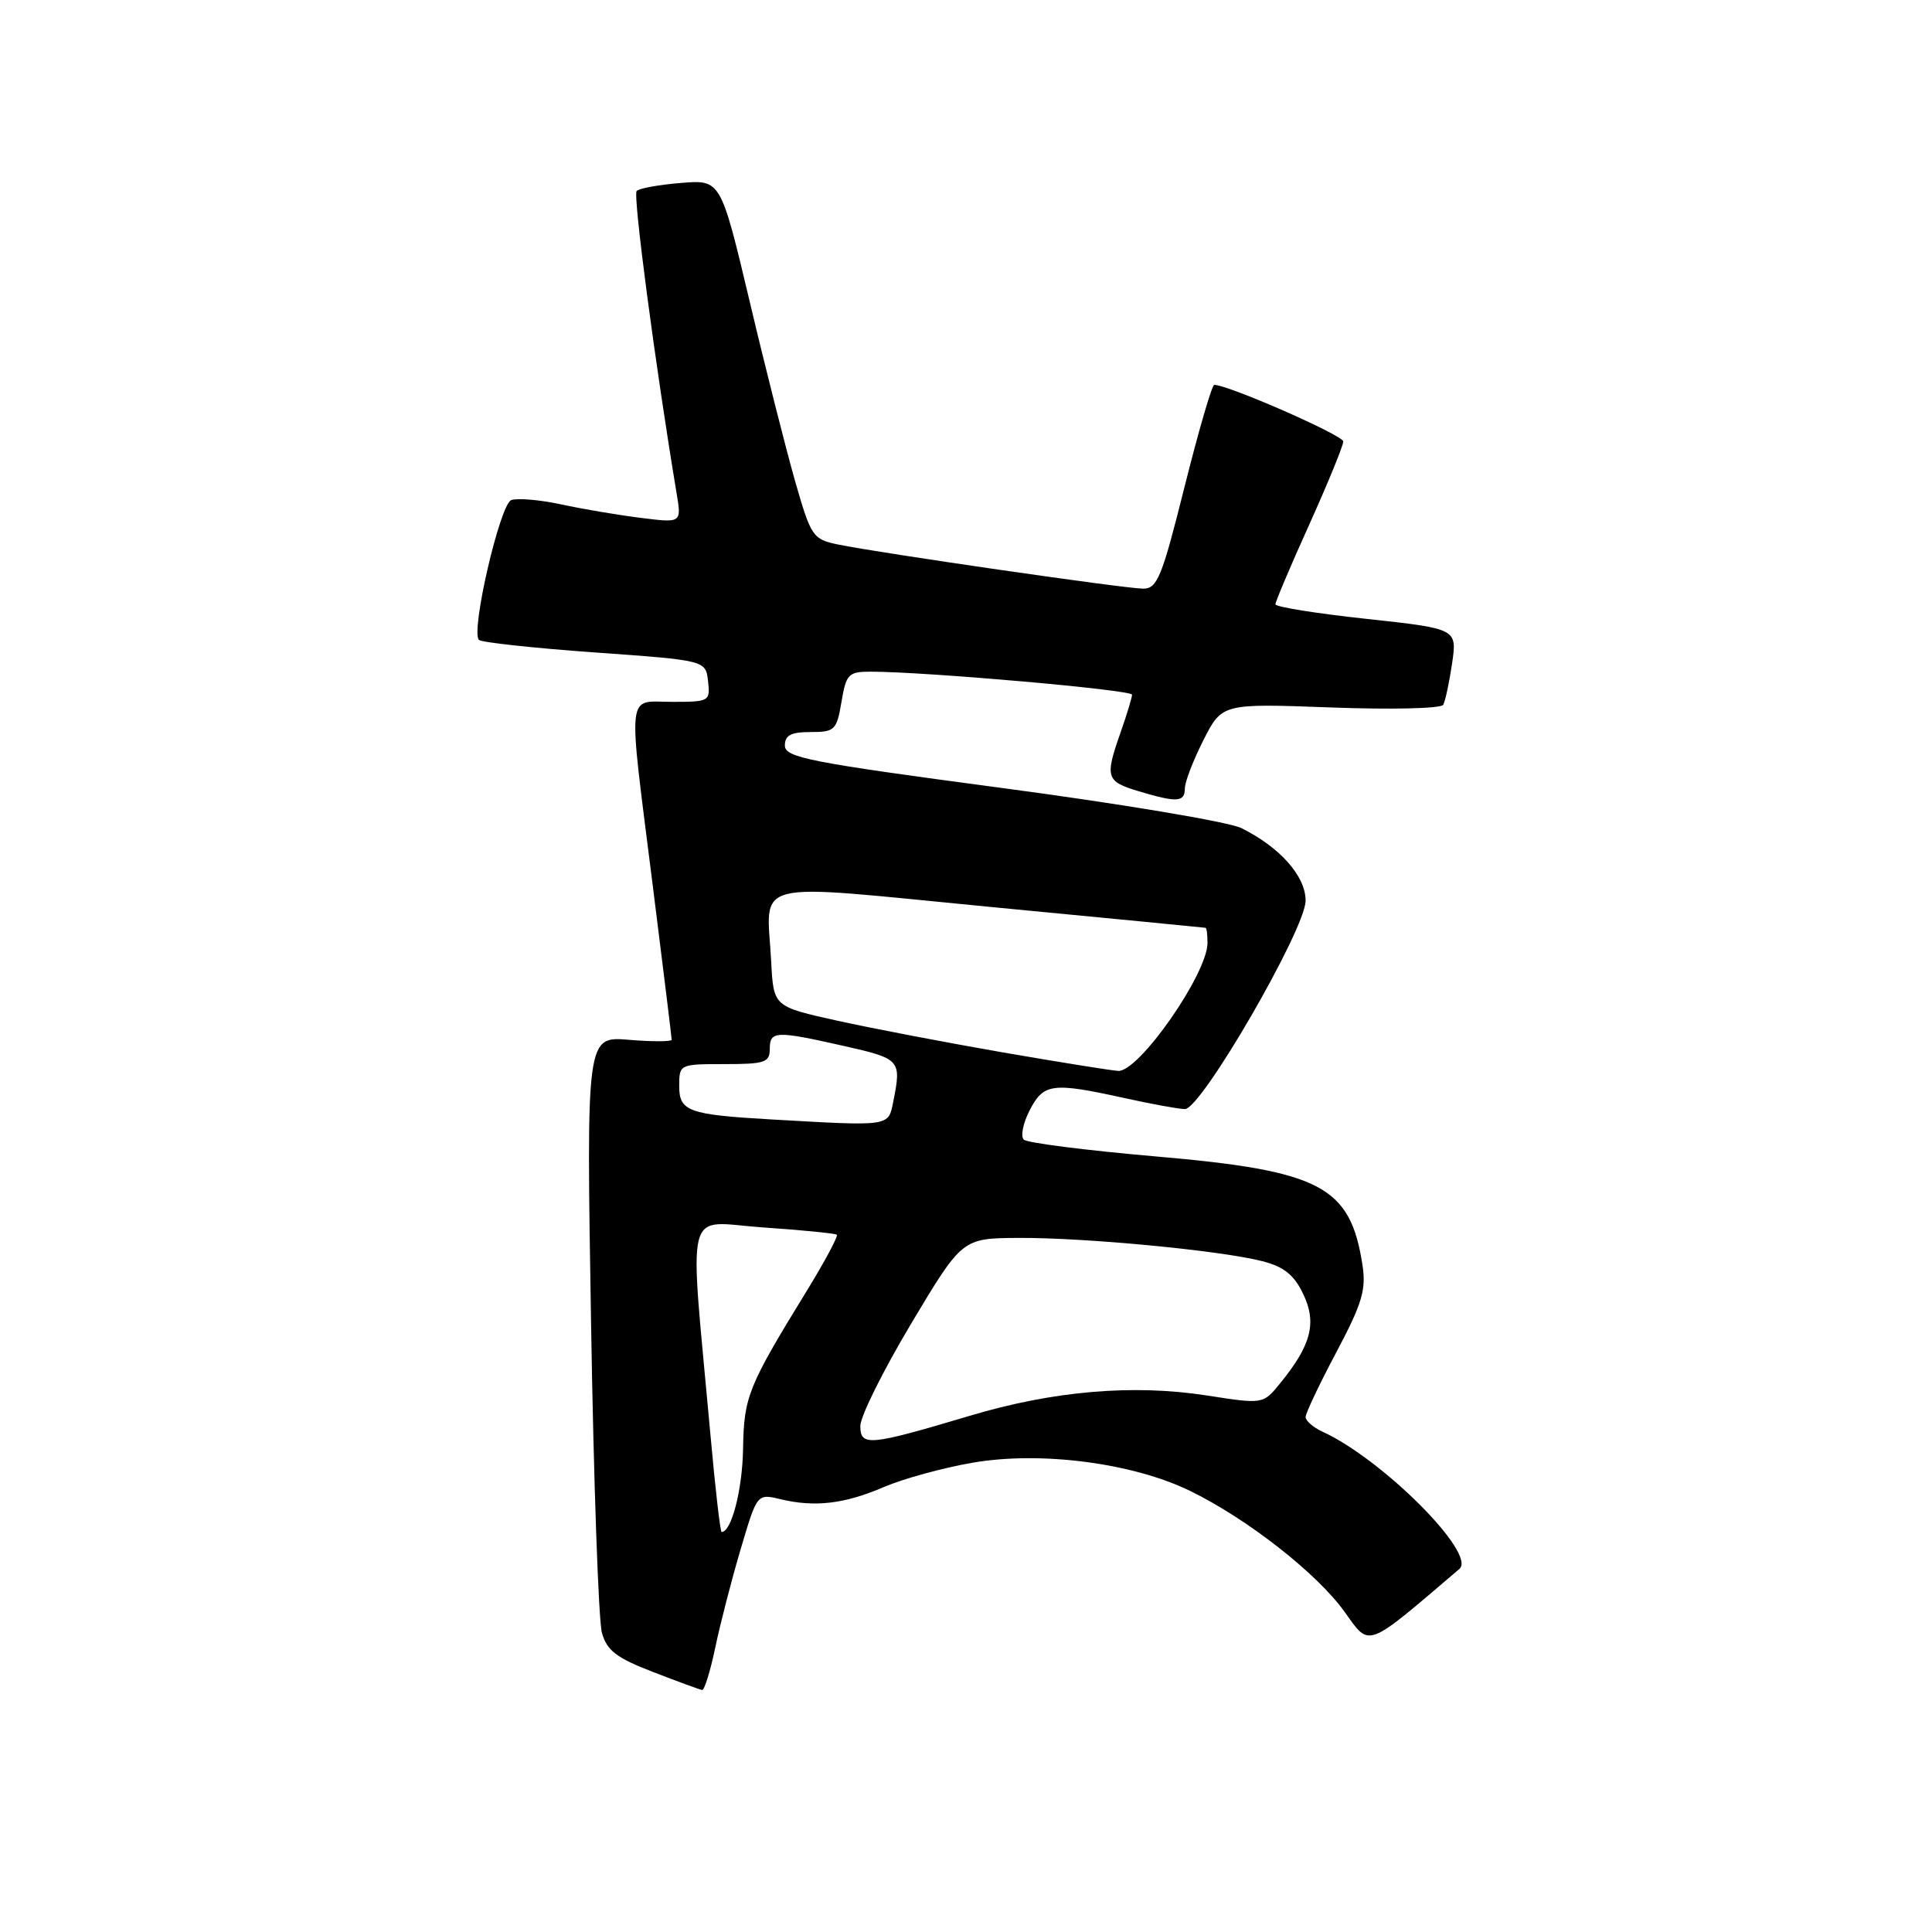 <?xml version="1.0" encoding="UTF-8" standalone="no"?>
<!DOCTYPE svg PUBLIC "-//W3C//DTD SVG 1.1//EN" "http://www.w3.org/Graphics/SVG/1.1/DTD/svg11.dtd" >
<svg xmlns="http://www.w3.org/2000/svg" xmlns:xlink="http://www.w3.org/1999/xlink" version="1.1" viewBox="0 0 256 256">
 <g >
 <path fill="currentColor"
d=" M 94.79 218.25 C 95.45 215.09 96.97 209.22 98.16 205.21 C 100.32 197.91 100.32 197.91 103.41 198.65 C 107.98 199.75 111.91 199.28 117.14 197.03 C 119.71 195.93 125.00 194.48 128.91 193.81 C 137.93 192.26 150.13 193.85 157.73 197.57 C 165.31 201.28 174.50 208.47 178.16 213.57 C 181.57 218.32 180.83 218.60 193.38 207.89 C 195.71 205.90 183.23 193.38 175.25 189.71 C 174.01 189.14 173.00 188.27 173.00 187.76 C 173.00 187.26 174.83 183.40 177.07 179.18 C 180.51 172.69 181.04 170.89 180.53 167.59 C 178.91 157.15 175.03 155.12 153.00 153.22 C 143.93 152.43 136.12 151.44 135.66 151.01 C 135.21 150.58 135.55 148.83 136.44 147.11 C 138.29 143.54 139.42 143.39 149.00 145.50 C 152.57 146.29 156.18 146.95 157.00 146.96 C 159.15 147.02 173.00 123.10 173.00 119.34 C 173.00 116.10 169.63 112.29 164.50 109.73 C 162.85 108.91 148.57 106.51 132.75 104.41 C 107.21 101.01 104.00 100.38 104.00 98.79 C 104.00 97.42 104.80 97.00 107.41 97.00 C 110.61 97.00 110.87 96.75 111.50 93.00 C 112.12 89.32 112.43 89.00 115.34 89.00 C 122.61 89.00 150.00 91.41 150.00 92.05 C 150.00 92.43 149.32 94.66 148.50 97.00 C 146.38 103.02 146.54 103.54 150.87 104.84 C 155.96 106.37 157.00 106.30 157.00 104.47 C 157.00 103.62 158.11 100.74 159.46 98.07 C 161.93 93.21 161.93 93.21 176.32 93.74 C 184.33 94.04 190.94 93.89 191.23 93.39 C 191.51 92.90 192.04 90.43 192.41 87.90 C 193.08 83.31 193.08 83.31 181.04 82.00 C 174.42 81.29 169.00 80.42 169.00 80.07 C 169.00 79.72 171.02 74.95 173.50 69.47 C 175.97 63.99 177.99 59.05 177.99 58.50 C 177.99 57.68 162.76 51.00 160.89 51.00 C 160.59 51.00 158.82 57.08 156.96 64.50 C 153.96 76.49 153.35 78.00 151.48 78.00 C 149.12 78.00 116.47 73.27 111.05 72.15 C 107.69 71.45 107.47 71.12 105.36 63.77 C 104.16 59.56 101.44 48.85 99.34 39.96 C 95.50 23.81 95.50 23.81 90.25 24.24 C 87.36 24.47 84.72 24.95 84.36 25.30 C 83.84 25.82 86.83 48.43 89.66 65.40 C 90.31 69.30 90.31 69.30 84.91 68.62 C 81.93 68.25 77.18 67.45 74.34 66.83 C 71.50 66.22 68.53 65.97 67.74 66.27 C 66.24 66.84 62.35 83.68 63.46 84.79 C 63.79 85.12 70.68 85.87 78.78 86.45 C 93.50 87.50 93.50 87.50 93.82 90.25 C 94.12 92.93 94.00 93.00 89.07 93.00 C 82.94 93.00 83.16 90.85 86.50 117.40 C 87.88 128.34 89.00 137.51 89.00 137.77 C 89.00 138.03 86.46 138.04 83.34 137.78 C 77.69 137.31 77.69 137.31 78.32 175.40 C 78.66 196.36 79.31 214.79 79.76 216.37 C 80.42 218.71 81.70 219.69 86.54 221.55 C 89.82 222.82 92.74 223.89 93.04 223.93 C 93.34 223.97 94.13 221.41 94.79 218.25 Z  M 94.15 190.25 C 91.30 158.74 90.50 161.92 101.10 162.64 C 106.27 162.99 110.67 163.43 110.88 163.61 C 111.09 163.79 109.29 167.15 106.88 171.08 C 99.10 183.75 98.57 185.06 98.46 192.00 C 98.37 197.40 96.92 203.00 95.62 203.00 C 95.44 203.00 94.78 197.26 94.15 190.25 Z  M 114.00 188.94 C 114.00 187.68 117.04 181.57 120.75 175.36 C 127.50 164.07 127.50 164.07 135.00 164.03 C 143.80 163.98 161.87 165.71 167.29 167.12 C 170.15 167.86 171.48 168.94 172.69 171.48 C 174.51 175.29 173.75 178.23 169.63 183.29 C 167.37 186.07 167.37 186.07 159.93 184.91 C 150.15 183.39 139.57 184.29 128.50 187.60 C 115.13 191.59 114.00 191.69 114.00 188.94 Z  M 102.00 148.32 C 91.26 147.70 90.00 147.24 90.00 143.95 C 90.00 141.01 90.02 141.00 96.00 141.00 C 101.33 141.00 102.00 140.78 102.00 139.00 C 102.00 136.58 102.77 136.55 111.88 138.61 C 119.29 140.28 119.46 140.47 118.38 145.88 C 117.69 149.32 118.20 149.24 102.00 148.32 Z  M 133.00 139.47 C 125.58 138.18 115.67 136.29 111.00 135.26 C 102.50 133.38 102.50 133.38 102.19 127.48 C 101.61 116.31 98.73 117.04 131.21 120.17 C 146.77 121.66 159.61 122.91 159.75 122.94 C 159.89 122.97 160.00 123.87 160.00 124.94 C 160.00 129.03 150.90 142.06 148.17 141.90 C 147.25 141.85 140.43 140.75 133.00 139.47 Z "/>
</g>
</svg>